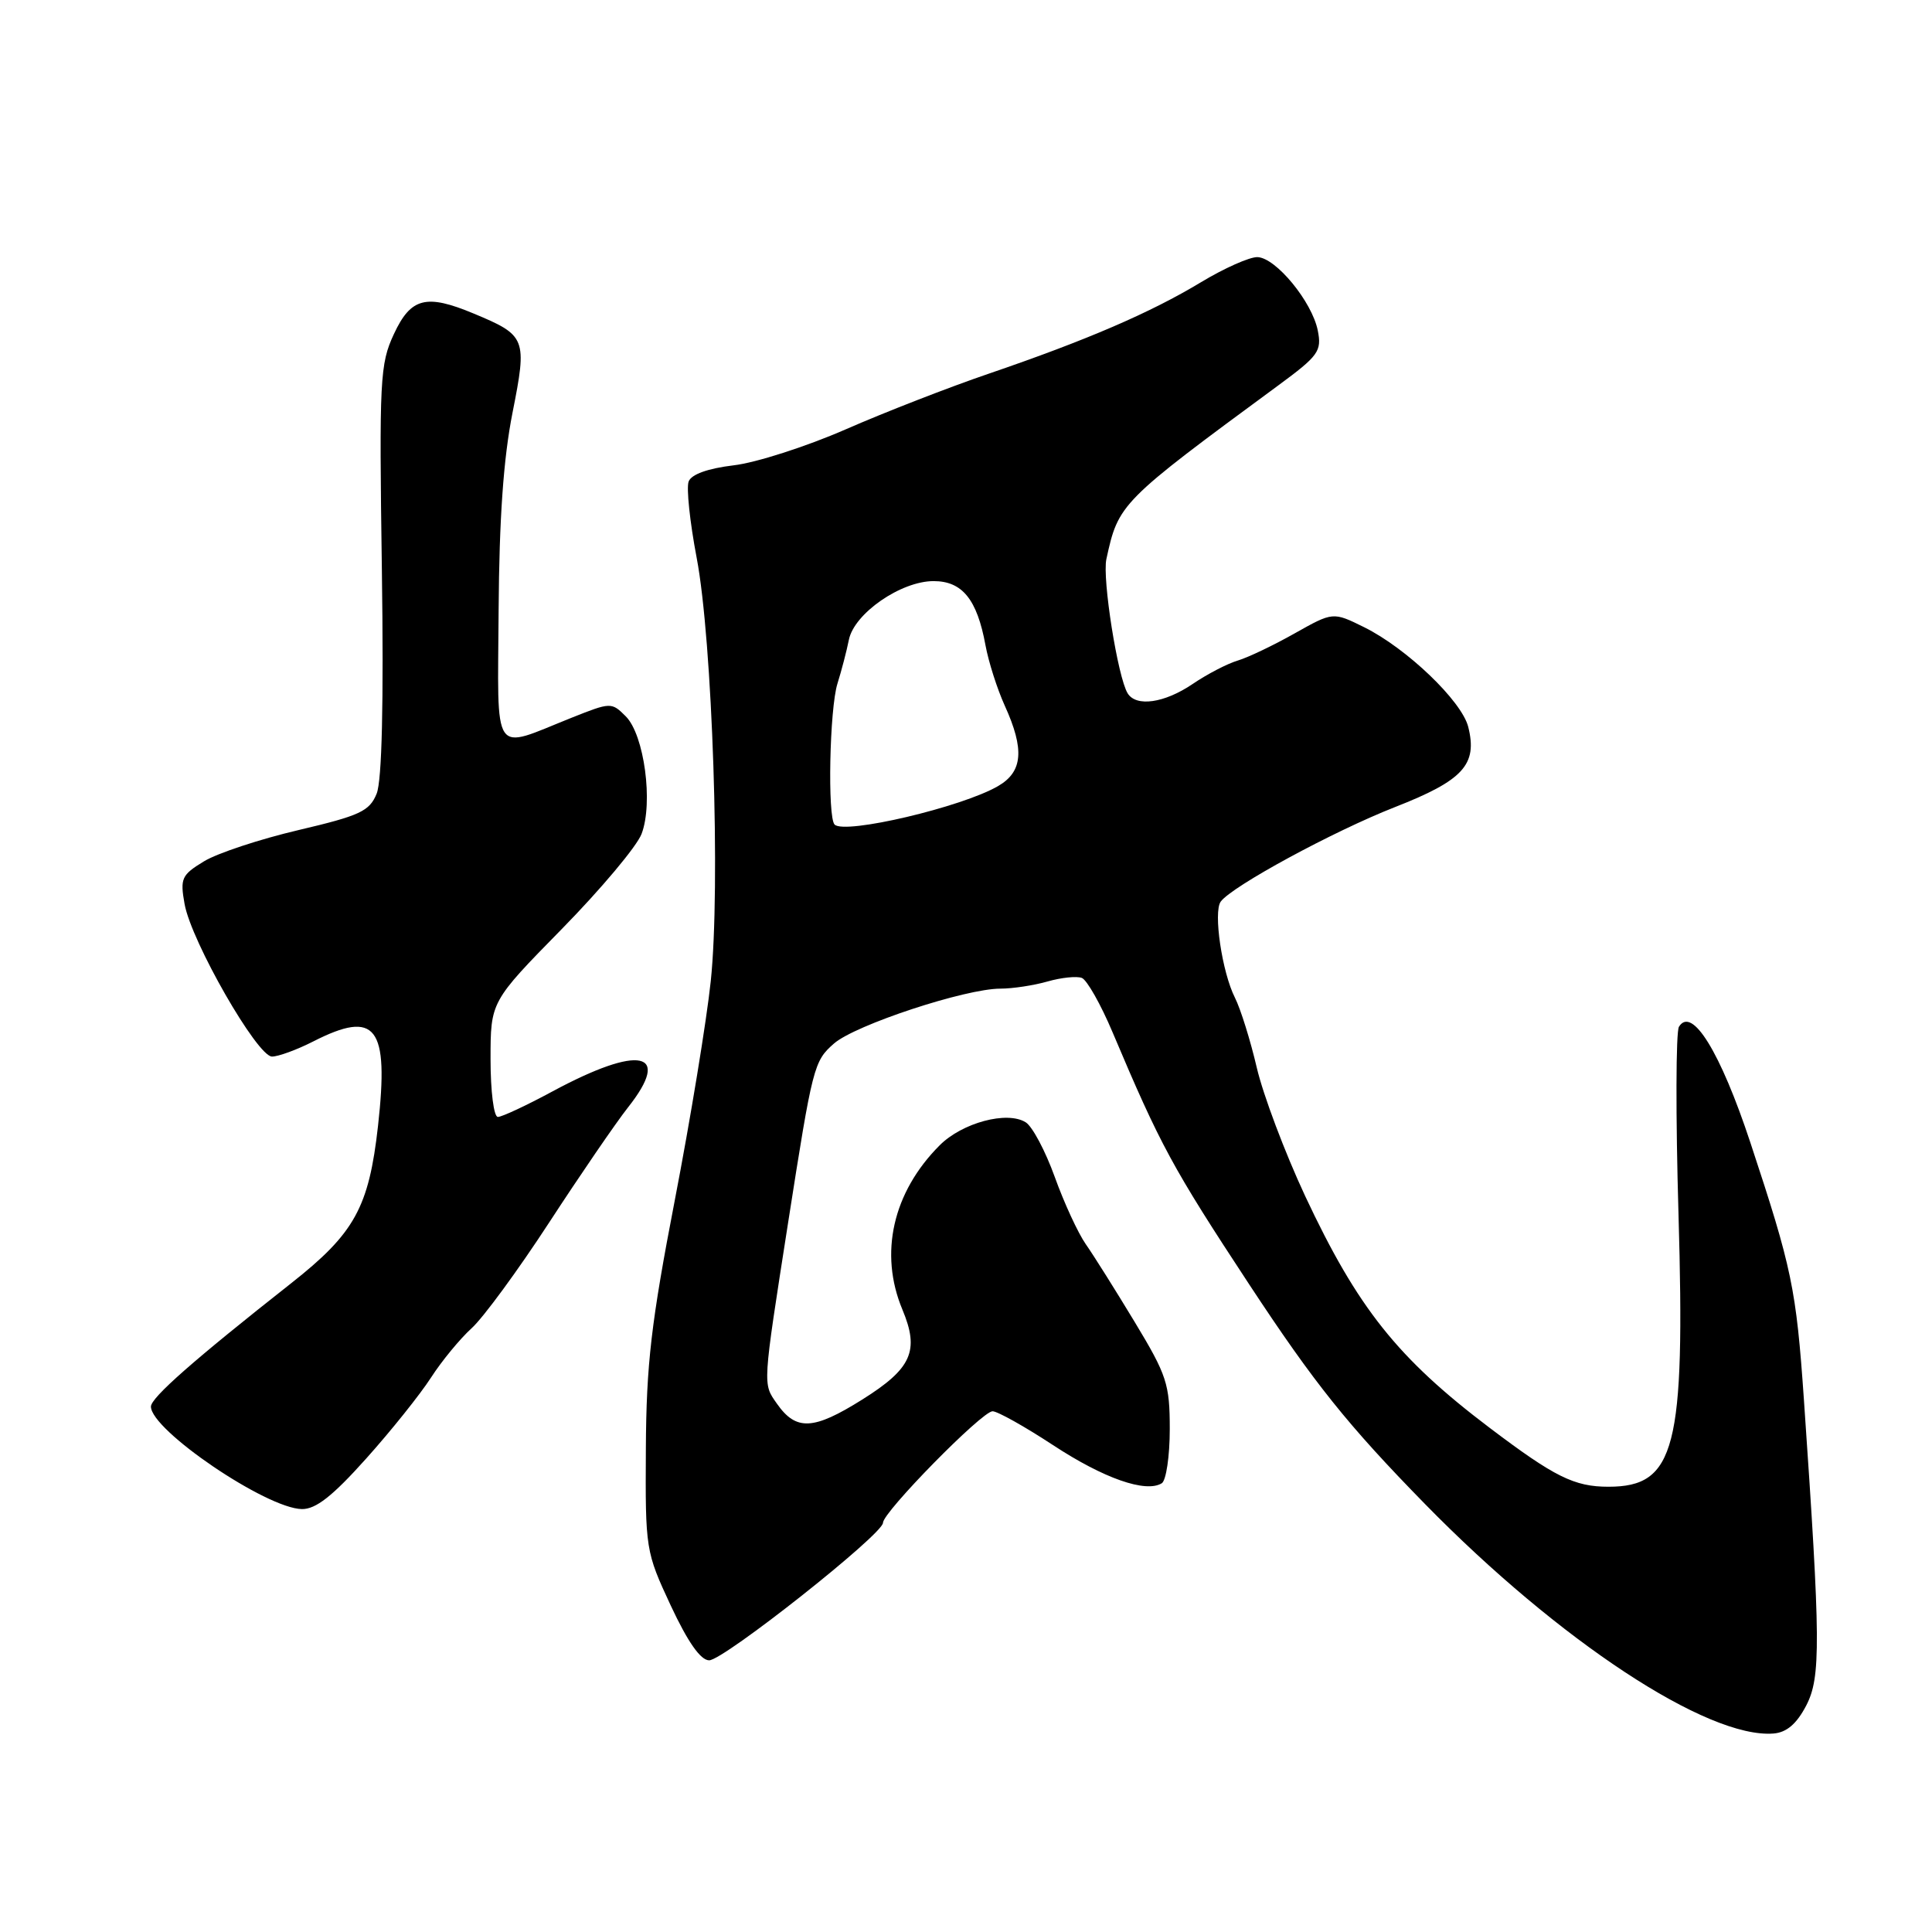 <?xml version="1.0" encoding="UTF-8" standalone="no"?>
<!DOCTYPE svg PUBLIC "-//W3C//DTD SVG 1.1//EN" "http://www.w3.org/Graphics/SVG/1.1/DTD/svg11.dtd" >
<svg xmlns="http://www.w3.org/2000/svg" xmlns:xlink="http://www.w3.org/1999/xlink" version="1.1" viewBox="0 0 256 256">
 <g >
 <path fill="currentColor"
d=" M 239.33 226.00 C 241.28 222.25 241.25 217.55 239.03 185.50 C 238.00 170.70 237.46 168.12 231.93 151.39 C 227.96 139.39 224.19 133.27 222.47 136.05 C 222.06 136.72 222.03 147.89 222.41 160.88 C 223.31 191.89 222.00 197.00 213.13 197.00 C 208.60 197.00 205.99 195.70 197.38 189.19 C 185.17 179.95 179.89 173.31 172.93 158.46 C 170.25 152.72 167.37 145.07 166.53 141.47 C 165.69 137.87 164.39 133.70 163.64 132.21 C 161.93 128.84 160.75 120.86 161.75 119.47 C 163.23 117.44 176.66 110.15 184.85 106.94 C 193.89 103.40 195.80 101.31 194.55 96.32 C 193.69 92.89 186.39 85.90 180.76 83.11 C 176.63 81.07 176.63 81.07 171.56 83.92 C 168.78 85.49 165.38 87.12 164.00 87.53 C 162.62 87.94 159.93 89.34 158.02 90.64 C 154.28 93.17 150.55 93.70 149.42 91.87 C 148.11 89.74 146.04 76.70 146.60 74.09 C 148.20 66.72 148.41 66.50 169.35 51.09 C 174.72 47.14 175.16 46.53 174.61 43.78 C 173.84 39.97 169.08 34.17 166.63 34.07 C 165.60 34.03 162.23 35.53 159.13 37.40 C 152.46 41.43 143.99 45.08 131.00 49.52 C 125.78 51.30 117.24 54.62 112.04 56.90 C 106.84 59.17 100.16 61.32 97.20 61.66 C 93.79 62.07 91.61 62.85 91.25 63.80 C 90.93 64.63 91.41 69.17 92.31 73.90 C 94.41 84.90 95.49 117.53 94.18 130.00 C 93.63 135.22 91.49 148.28 89.42 159.00 C 86.28 175.28 85.64 180.73 85.58 192.00 C 85.50 205.32 85.55 205.60 88.88 212.75 C 91.14 217.58 92.83 220.00 93.97 220.00 C 95.88 220.00 117.00 203.30 117.00 201.78 C 117.00 200.36 130.12 187.00 131.52 187.00 C 132.17 187.00 135.78 189.02 139.54 191.49 C 146.24 195.89 151.82 197.85 153.94 196.54 C 154.52 196.18 155.00 192.95 155.00 189.37 C 155.00 183.40 154.62 182.23 150.36 175.18 C 147.81 170.96 144.89 166.31 143.87 164.86 C 142.85 163.40 141.00 159.40 139.76 155.95 C 138.52 152.51 136.79 149.25 135.91 148.71 C 133.45 147.17 127.51 148.76 124.51 151.76 C 118.30 157.98 116.46 166.07 119.57 173.52 C 121.86 178.99 120.82 181.33 114.25 185.45 C 107.78 189.51 105.49 189.62 102.95 186.00 C 101.05 183.29 101.02 183.85 104.43 162.00 C 107.68 141.23 107.84 140.61 110.51 138.27 C 113.32 135.81 127.91 131.00 132.56 131.00 C 134.18 131.00 137.00 130.57 138.81 130.05 C 140.63 129.53 142.67 129.32 143.35 129.58 C 144.02 129.84 145.86 133.08 147.42 136.78 C 153.77 151.80 155.33 154.68 165.54 170.21 C 174.19 183.35 178.55 188.79 188.84 199.31 C 206.59 217.44 226.27 230.39 235.00 229.70 C 236.74 229.56 238.06 228.43 239.33 226.00 Z  M 48.50 193.29 C 51.80 189.61 55.67 184.77 57.11 182.54 C 58.54 180.32 60.97 177.38 62.49 176.00 C 64.02 174.62 68.64 168.32 72.76 162.00 C 76.88 155.68 81.59 148.80 83.22 146.73 C 89.09 139.30 84.77 138.39 73.22 144.61 C 69.76 146.48 66.50 148.00 65.97 148.00 C 65.43 148.00 65.00 144.61 65.00 140.36 C 65.00 132.72 65.00 132.72 74.43 123.11 C 79.62 117.82 84.38 112.15 85.01 110.50 C 86.58 106.39 85.37 97.37 82.92 94.92 C 81.03 93.03 80.93 93.04 75.75 95.10 C 65.05 99.37 65.95 100.70 66.07 80.82 C 66.15 68.72 66.71 60.74 67.91 54.69 C 69.87 44.81 69.73 44.45 62.75 41.54 C 56.47 38.92 54.44 39.44 52.20 44.25 C 50.34 48.23 50.24 50.23 50.60 75.50 C 50.85 93.24 50.61 103.41 49.91 105.16 C 48.96 107.49 47.72 108.07 39.55 109.99 C 34.44 111.19 28.80 113.05 27.03 114.13 C 24.05 115.94 23.85 116.39 24.46 119.80 C 25.36 124.77 34.08 139.99 36.04 140.00 C 36.88 140.00 39.34 139.10 41.50 138.00 C 49.84 133.75 51.56 135.99 50.09 149.18 C 48.88 159.99 46.99 163.41 38.59 170.03 C 25.64 180.23 20.00 185.20 20.00 186.38 C 20.00 189.50 35.30 199.89 40.00 199.96 C 41.84 199.99 44.07 198.24 48.50 193.29 Z  M 110.59 109.26 C 109.63 108.30 109.92 93.90 110.97 90.57 C 111.50 88.88 112.18 86.28 112.48 84.78 C 113.18 81.29 119.37 77.00 123.71 77.00 C 127.51 77.00 129.47 79.43 130.58 85.49 C 130.98 87.68 132.13 91.28 133.13 93.49 C 135.78 99.31 135.53 102.26 132.25 104.16 C 127.45 106.95 111.93 110.60 110.59 109.26 Z "/>
</g>
</svg>